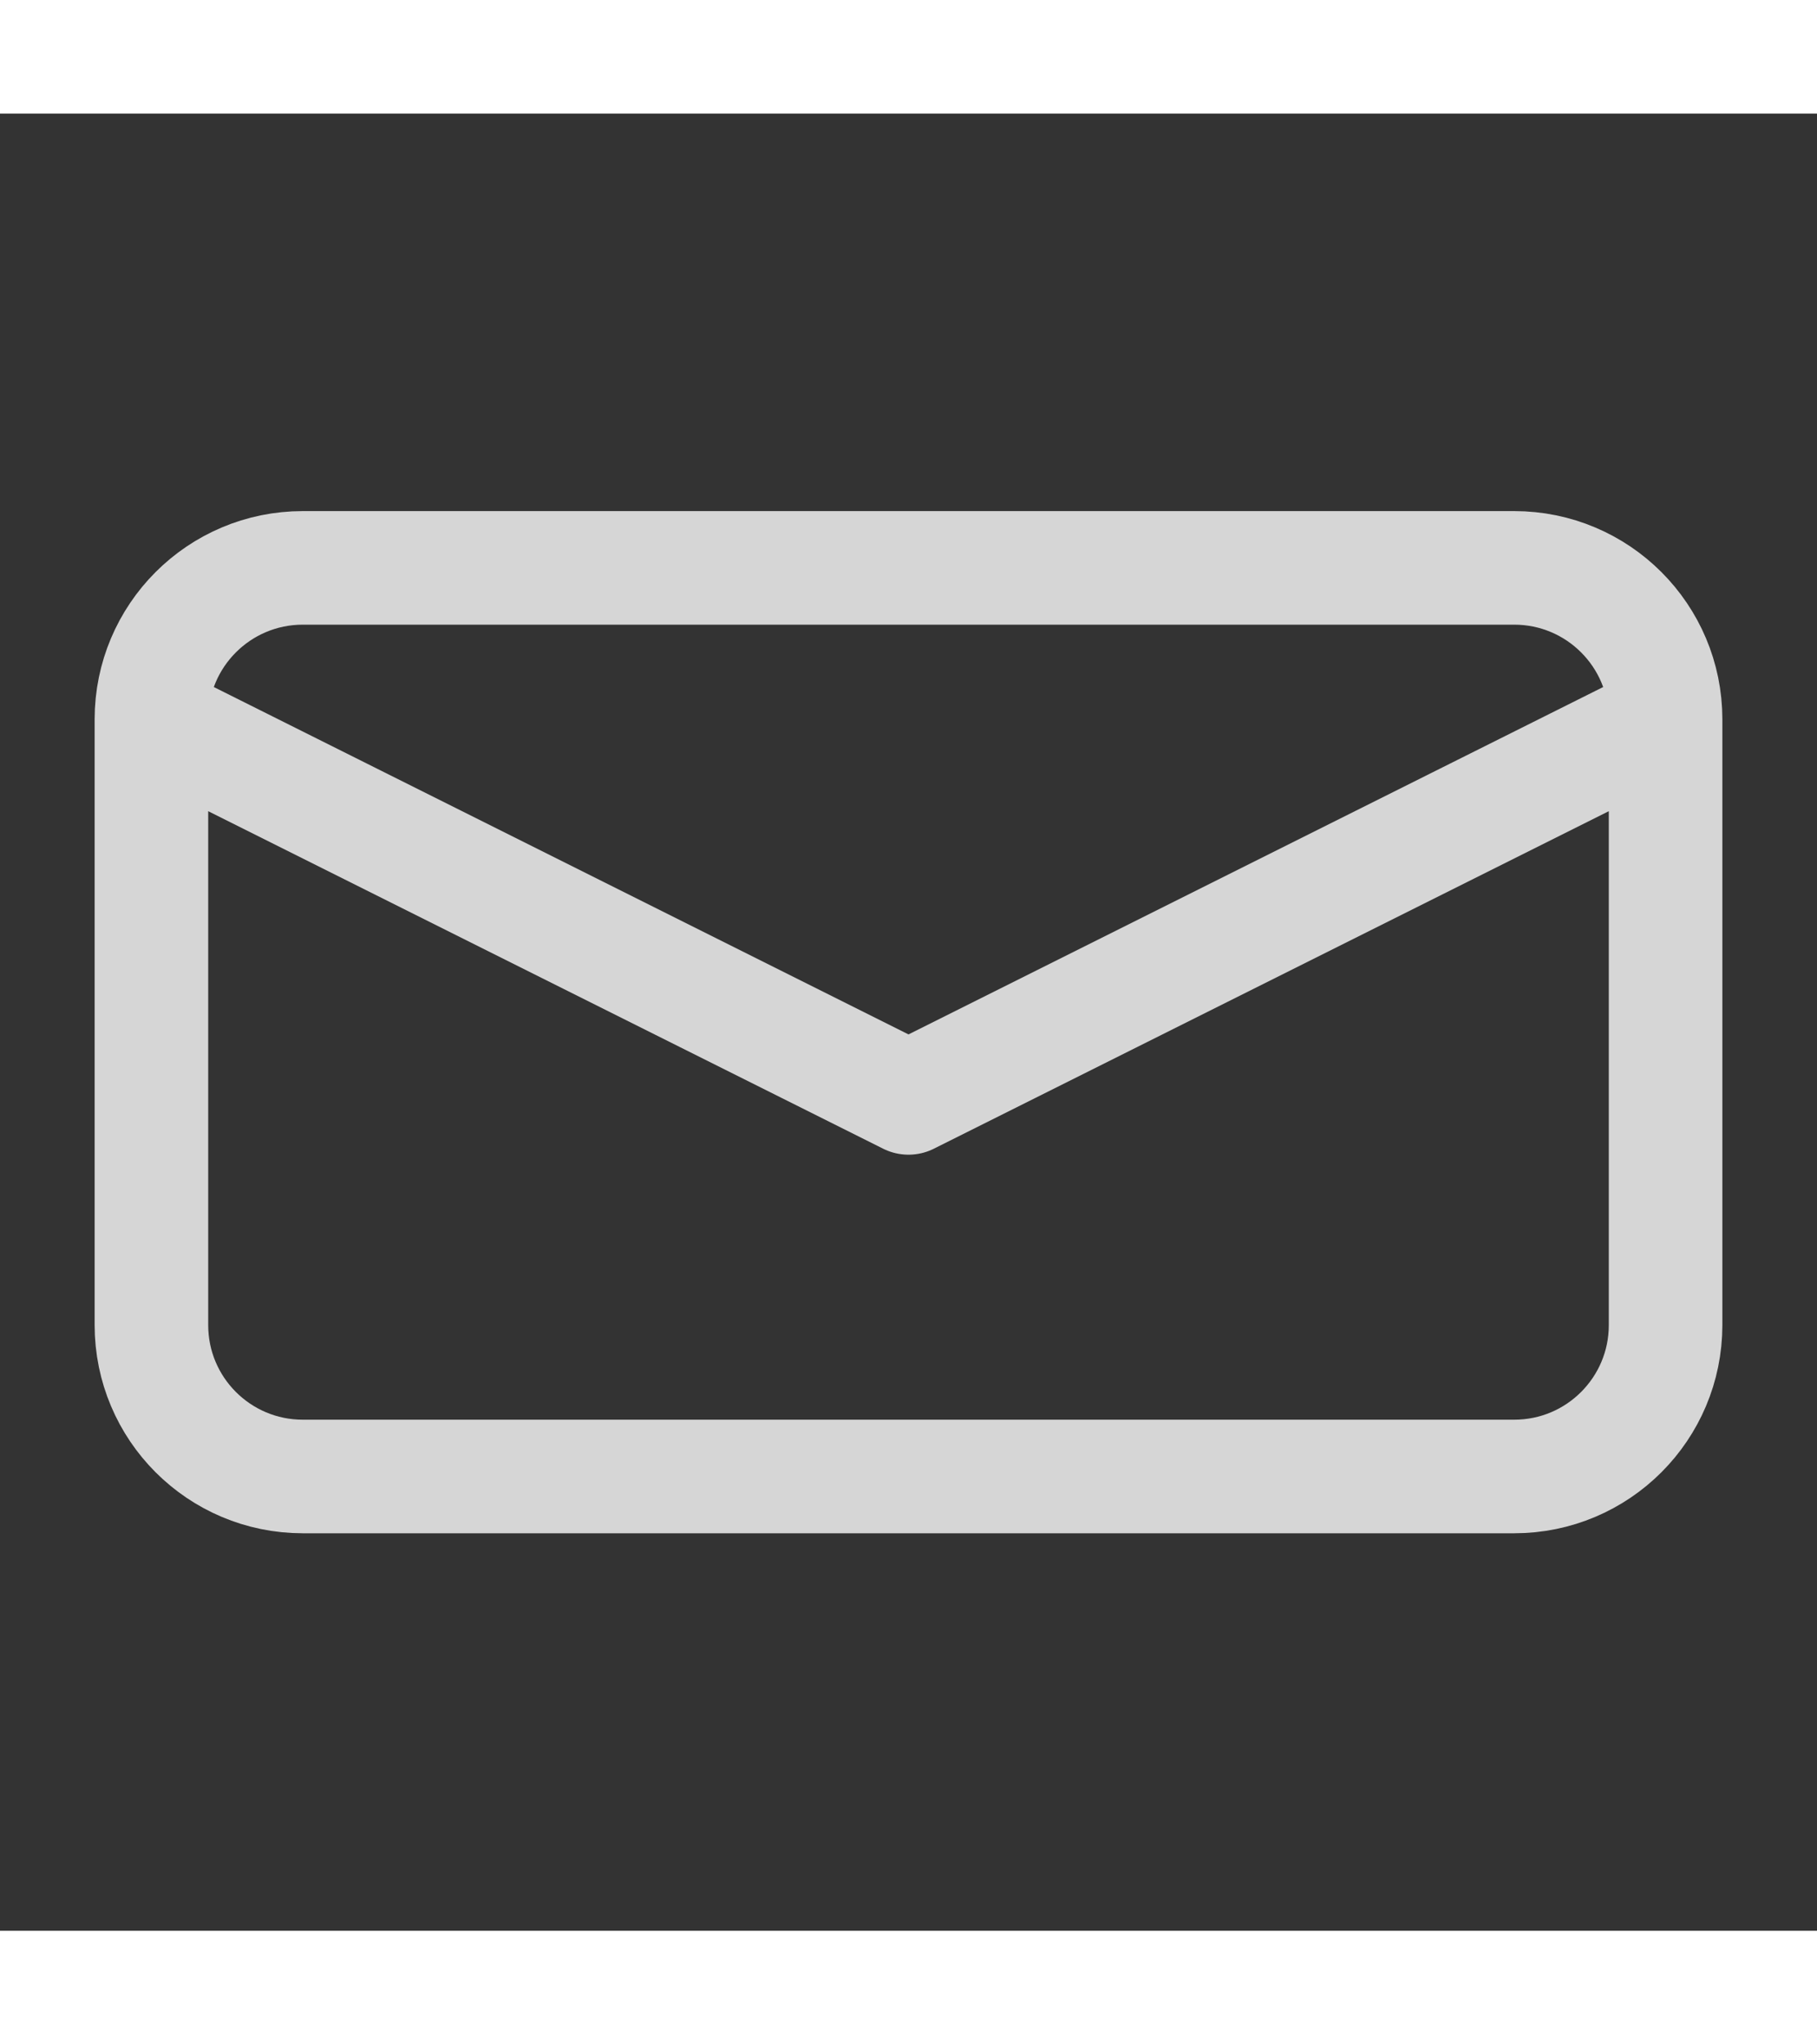 <svg width="96" height="108" viewBox="0 0 24 24" fill="none" xmlns="http://www.w3.org/2000/svg">
  <rect x="0" y="0" width="24" height="24" fill="#333333" stroke="none"/>
  <path 
    d="M22 8V16C22 17.105 21.105 18 20 18H4C2.895 18 2 17.105 2 16V8M22 8C22 6.895 21.105 6 20 6H4C2.895 6 2 6.895 2 8M22 8L12 13L2 8" 
    stroke="white" 
    stroke-opacity="0.8" 
    stroke-width="1.5" 
    stroke-linecap="round" 
    stroke-linejoin="round"
  />
</svg> 